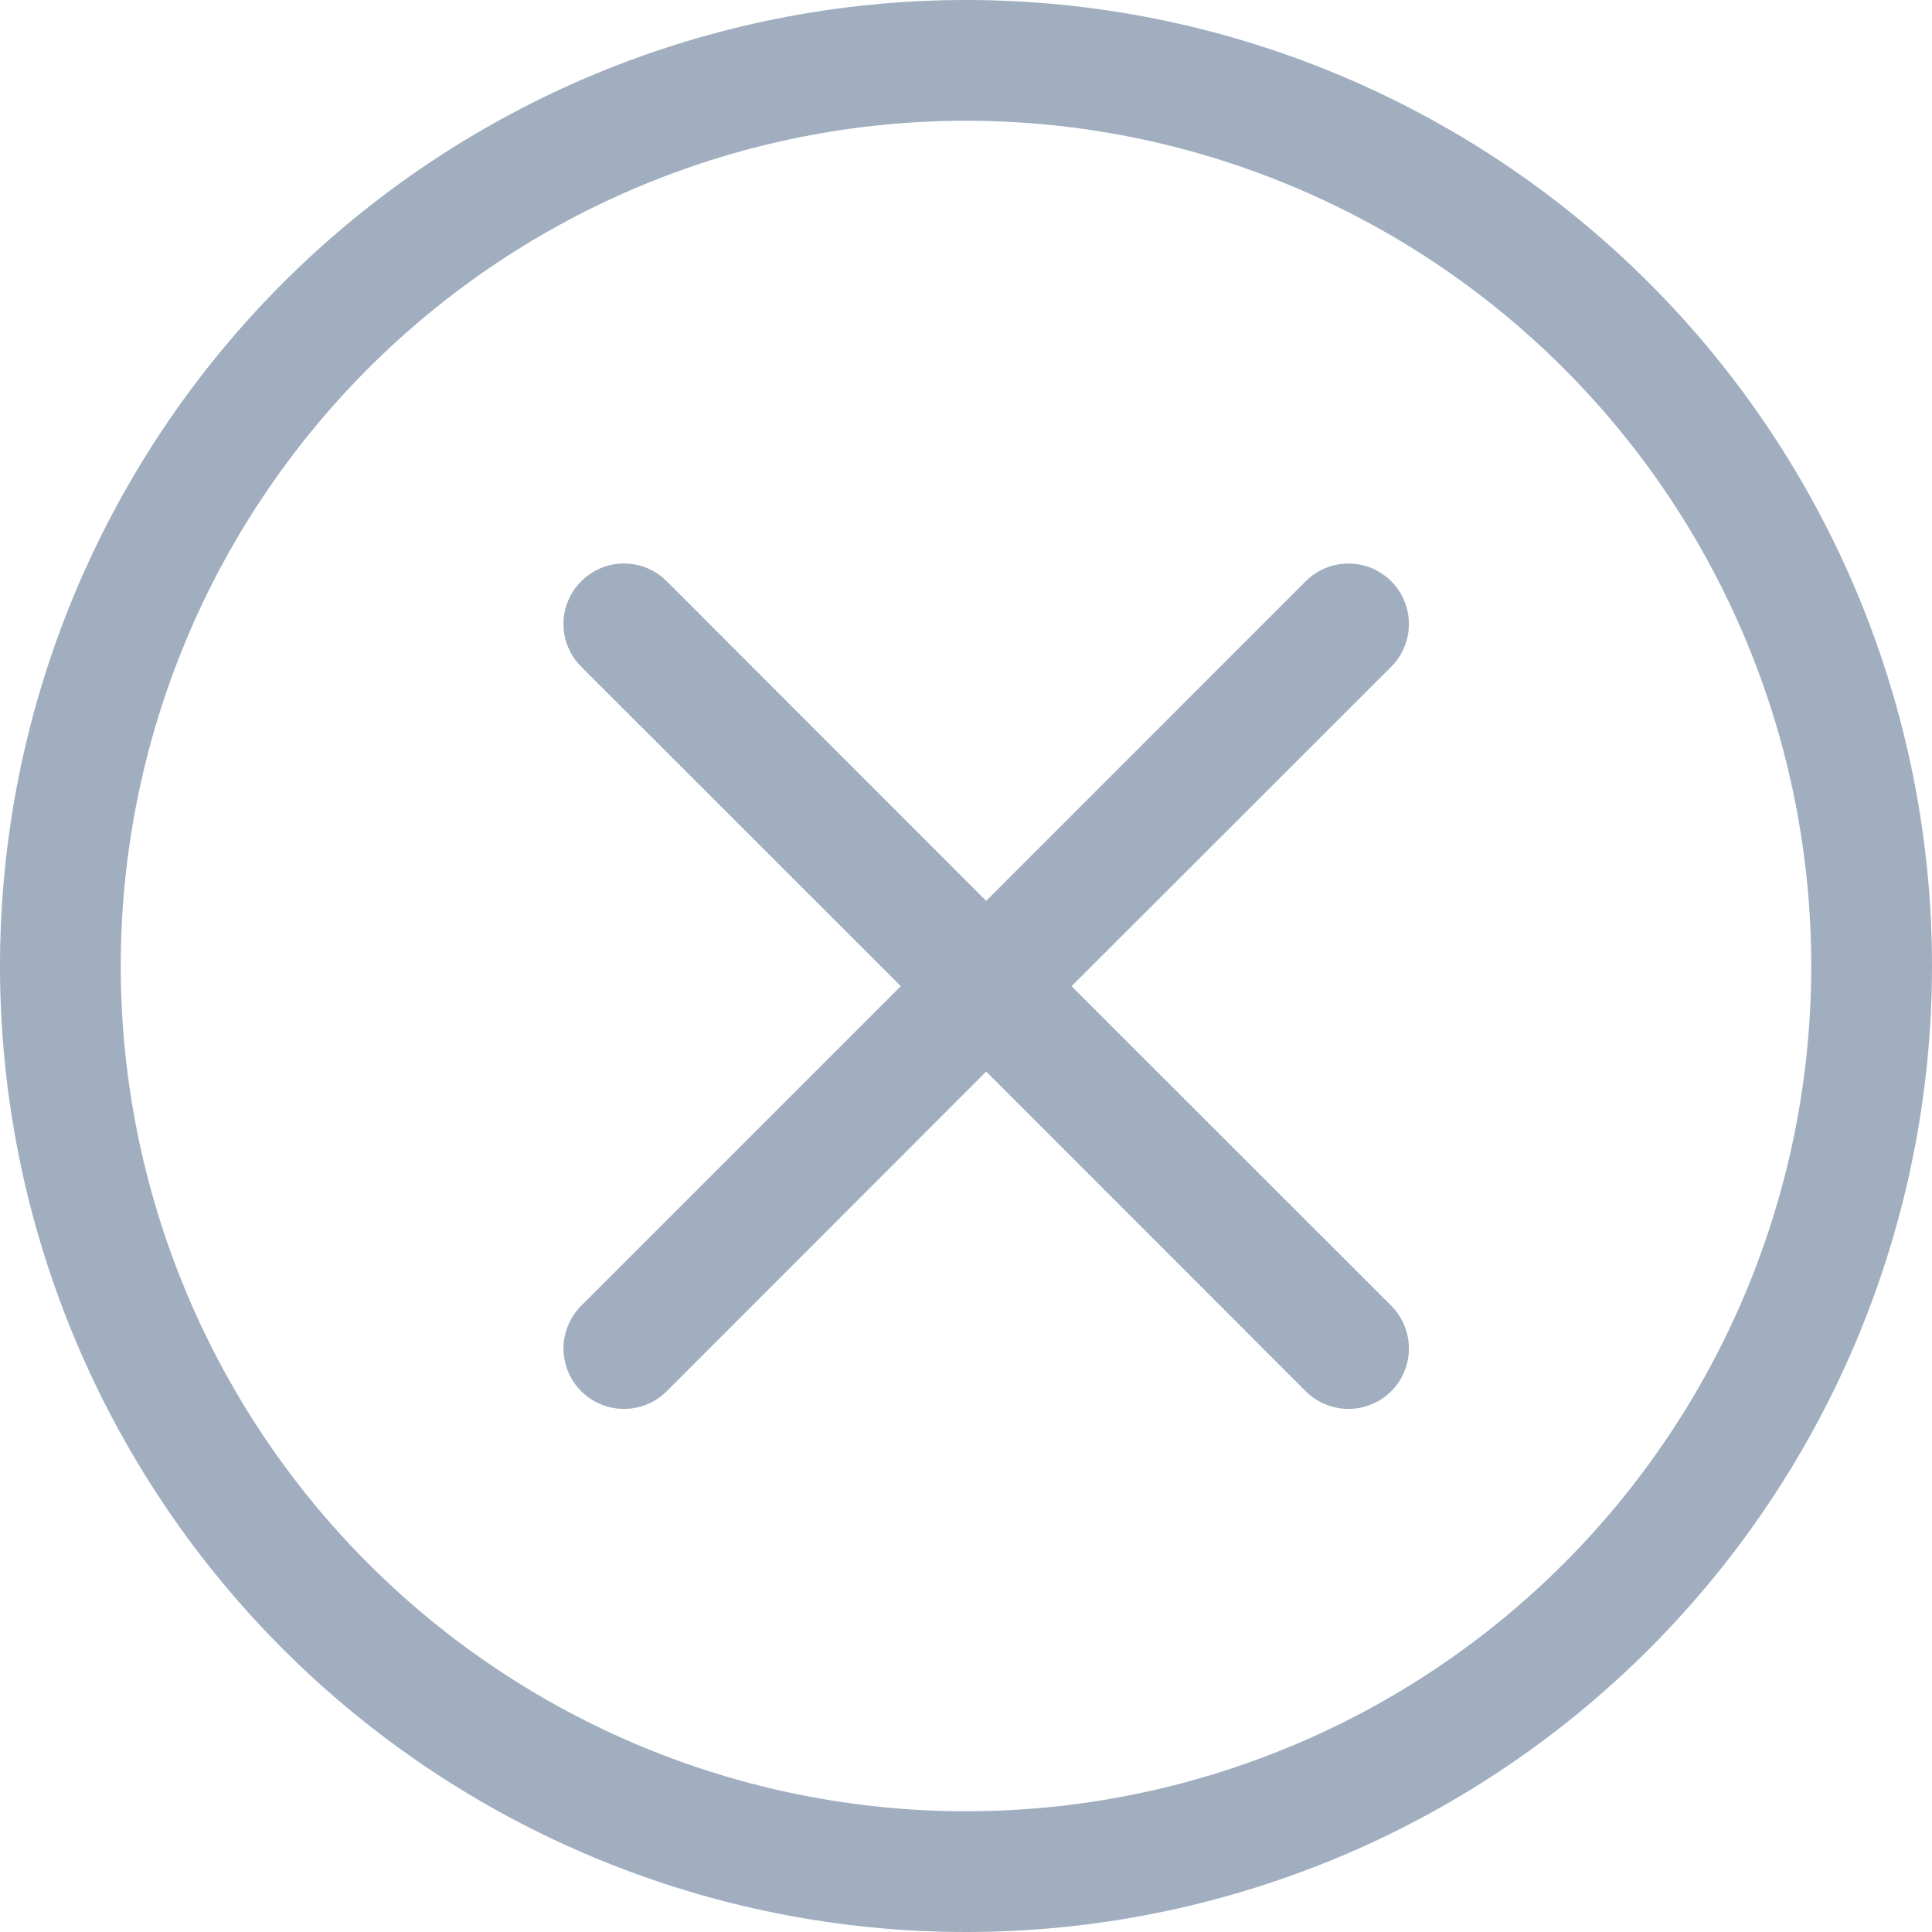 <svg width="20" height="20" viewBox="0 0 20 20" fill="none" xmlns="http://www.w3.org/2000/svg">
<path d="M10 18.75C7.679 18.75 5.454 17.828 3.813 16.187C2.172 14.546 1.25 12.321 1.25 10C1.25 7.679 2.172 5.454 3.813 3.813C5.454 2.172 7.679 1.25 10 1.25C12.321 1.25 14.546 2.172 16.187 3.813C17.828 5.454 18.75 7.679 18.75 10C18.75 12.321 17.828 14.546 16.187 16.187C14.546 17.828 12.321 18.75 10 18.75ZM10 20C12.652 20 15.196 18.946 17.071 17.071C18.946 15.196 20 12.652 20 10C20 7.348 18.946 4.804 17.071 2.929C15.196 1.054 12.652 0 10 0C7.348 0 4.804 1.054 2.929 2.929C1.054 4.804 0 7.348 0 10C0 12.652 1.054 15.196 2.929 17.071C4.804 18.946 7.348 20 10 20Z" fill="#A0AEC0"/>
<path d="M6.017 6.017C6.075 5.959 6.144 5.912 6.22 5.881C6.296 5.849 6.377 5.833 6.459 5.833C6.541 5.833 6.623 5.849 6.699 5.881C6.775 5.912 6.844 5.959 6.902 6.017L10.209 9.326L13.517 6.017C13.575 5.959 13.644 5.913 13.72 5.881C13.796 5.85 13.877 5.834 13.959 5.834C14.041 5.834 14.123 5.85 14.199 5.881C14.274 5.913 14.344 5.959 14.402 6.017C14.46 6.075 14.506 6.144 14.537 6.22C14.569 6.296 14.585 6.377 14.585 6.459C14.585 6.542 14.569 6.623 14.537 6.699C14.506 6.775 14.46 6.844 14.402 6.902L11.093 10.209L14.402 13.517C14.46 13.575 14.506 13.644 14.537 13.72C14.569 13.796 14.585 13.877 14.585 13.959C14.585 14.041 14.569 14.123 14.537 14.199C14.506 14.275 14.46 14.344 14.402 14.402C14.344 14.46 14.274 14.506 14.199 14.537C14.123 14.569 14.041 14.585 13.959 14.585C13.877 14.585 13.796 14.569 13.72 14.537C13.644 14.506 13.575 14.46 13.517 14.402L10.209 11.093L6.902 14.402C6.844 14.46 6.775 14.506 6.699 14.537C6.623 14.569 6.541 14.585 6.459 14.585C6.377 14.585 6.296 14.569 6.22 14.537C6.144 14.506 6.075 14.46 6.017 14.402C5.959 14.344 5.912 14.275 5.881 14.199C5.85 14.123 5.833 14.041 5.833 13.959C5.833 13.877 5.85 13.796 5.881 13.72C5.912 13.644 5.959 13.575 6.017 13.517L9.325 10.209L6.017 6.902C5.958 6.844 5.912 6.775 5.881 6.699C5.849 6.623 5.833 6.542 5.833 6.459C5.833 6.377 5.849 6.296 5.881 6.22C5.912 6.144 5.958 6.075 6.017 6.017Z" fill="#A0AEC0"/>
</svg>
